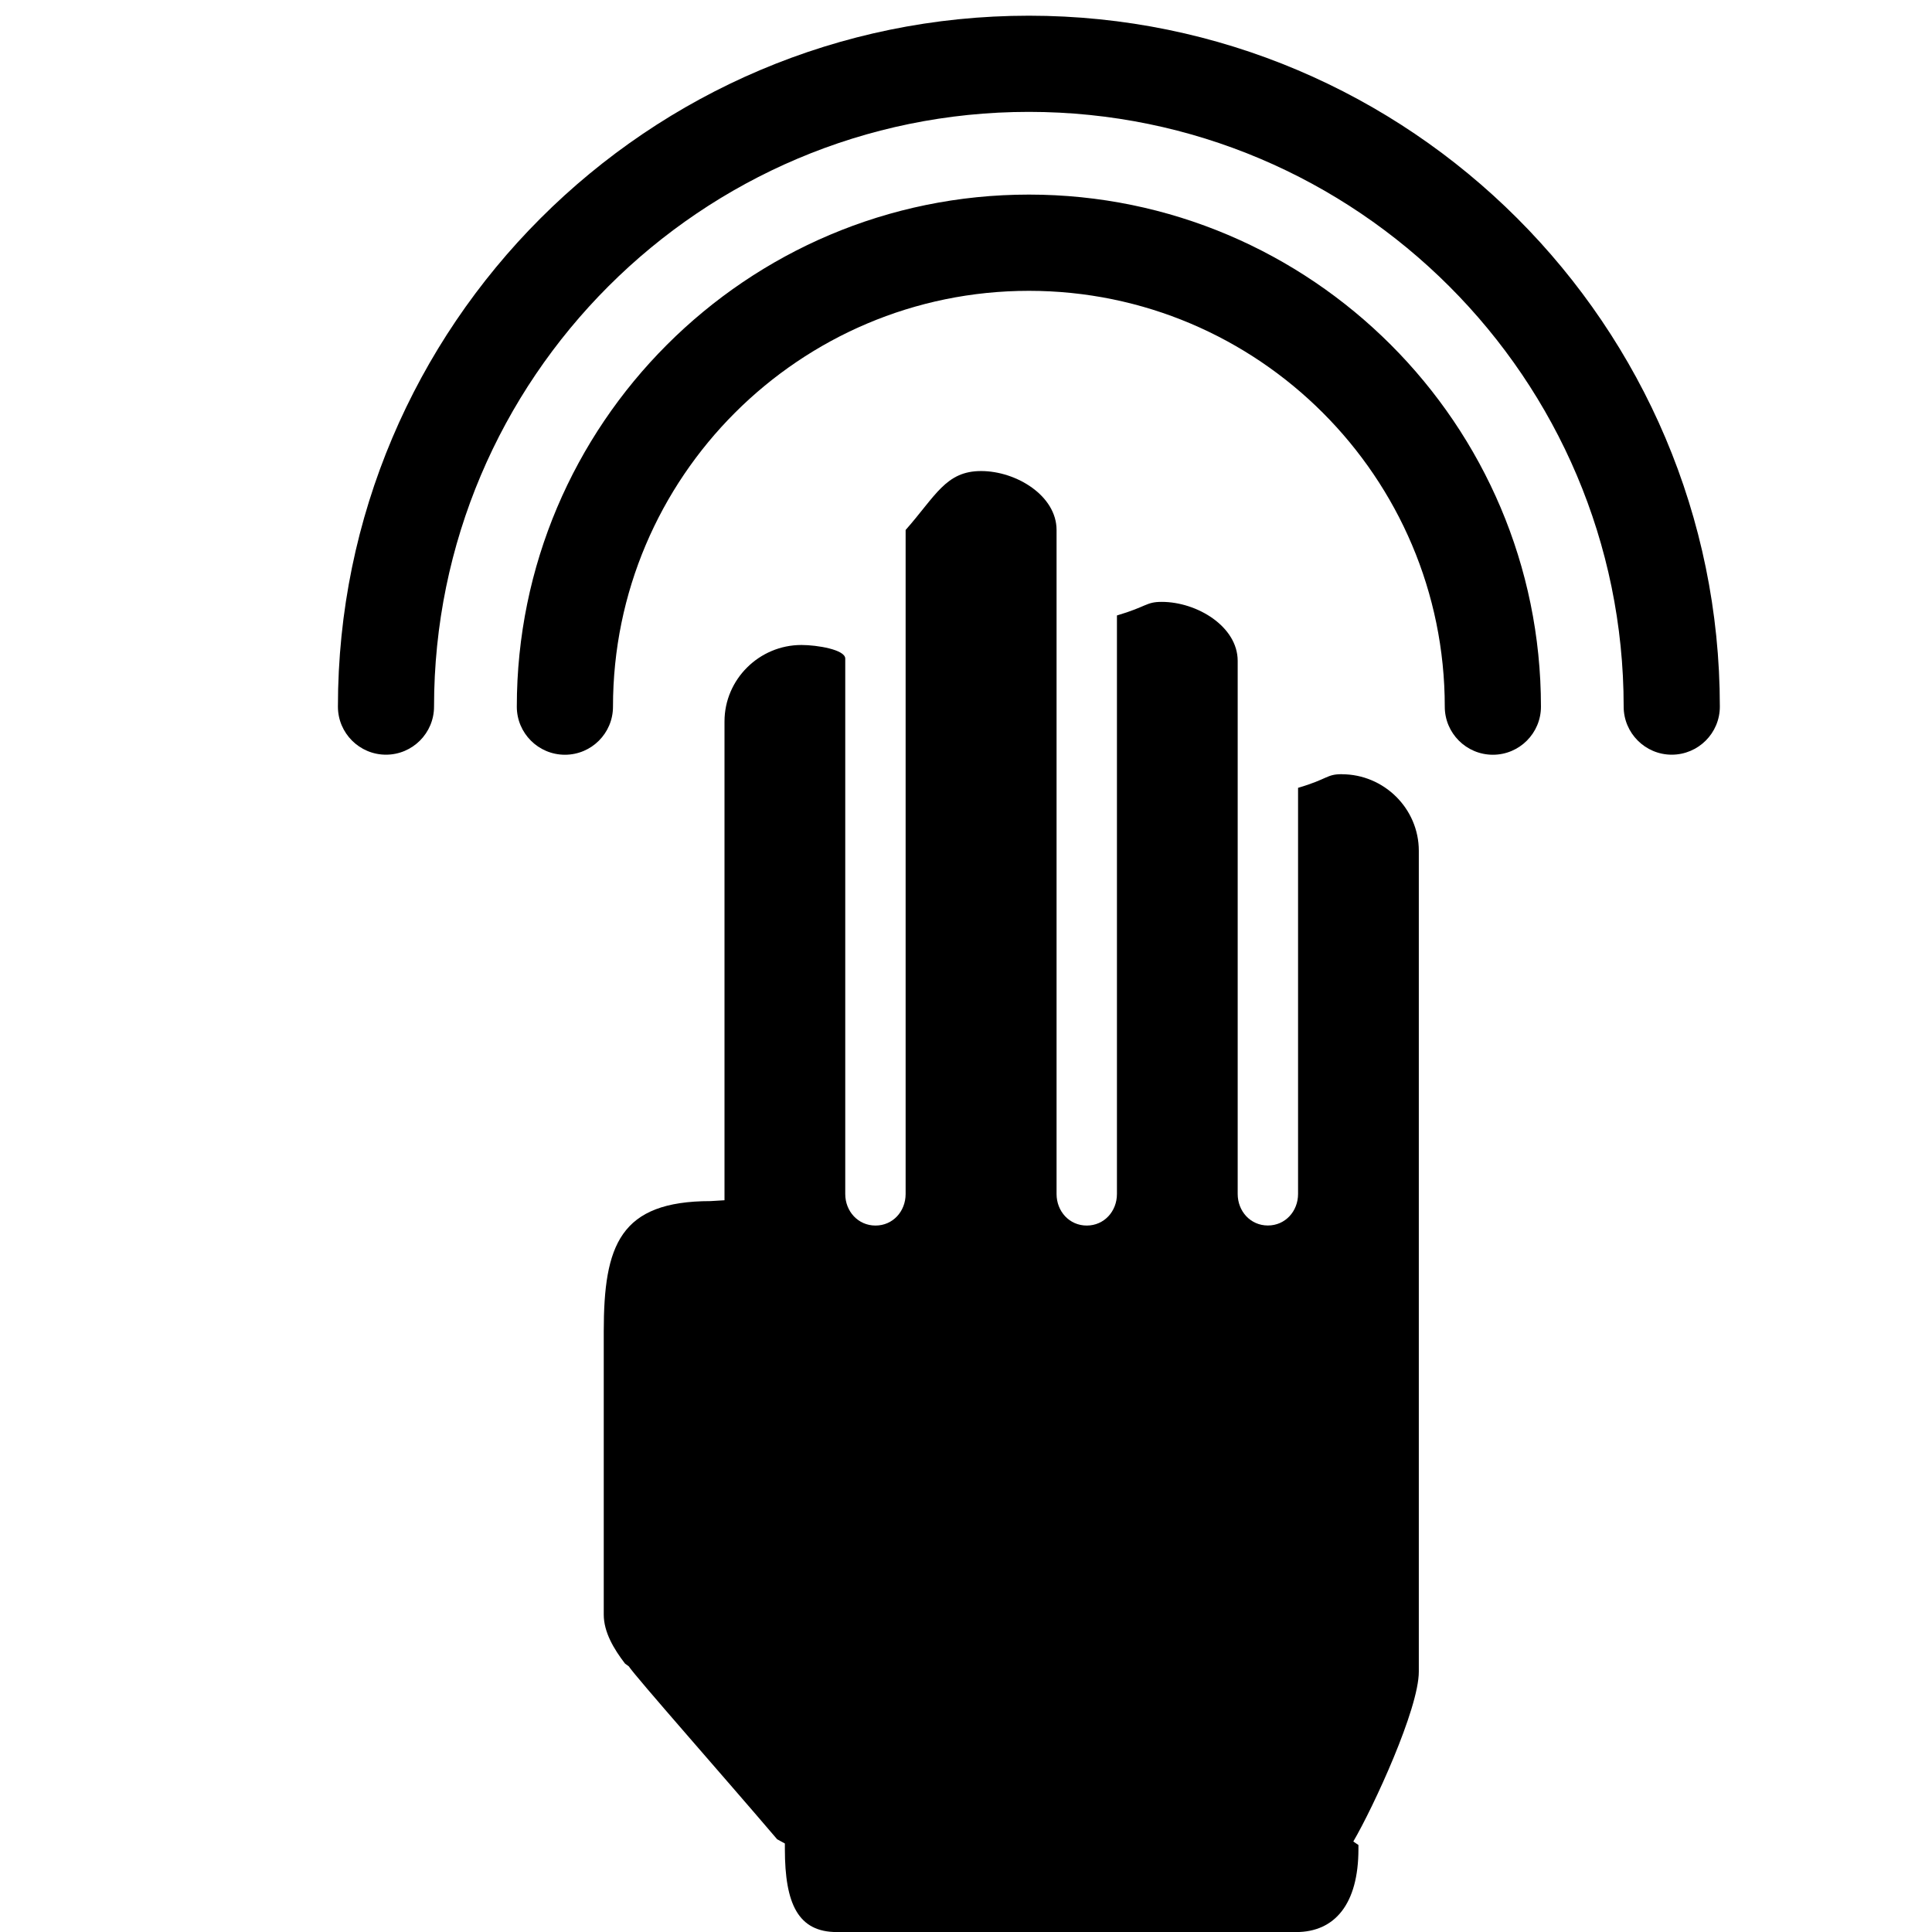 <!-- Generated by IcoMoon.io -->
<svg version="1.1" xmlns="http://www.w3.org/2000/svg" width="32" height="32" viewBox="0 0 32 32">
<title>x-double-tap3</title>
<path d="M17.042 3.223c-4.677 0-8.482 3.804-8.482 8.482 0 0.439 0.357 0.796 0.797 0.796s0.796-0.357 0.796-0.796c0-3.799 3.091-6.888 6.889-6.888s6.888 3.090 6.888 6.888c0 0.439 0.357 0.796 0.797 0.796 0.439 0 0.796-0.357 0.796-0.796 0-4.676-3.805-8.482-8.481-8.482zM17.042 0.26c-6.311 0-11.445 5.134-11.445 11.444 0 0.439 0.357 0.796 0.796 0.796s0.796-0.357 0.796-0.796c0-5.433 4.42-9.851 9.852-9.851 5.431 0 9.852 4.419 9.852 9.851 0 0.439 0.358 0.796 0.796 0.796 0.44 0 0.797-0.357 0.797-0.796 0-6.311-5.134-11.444-11.445-11.444zM22.225 12.823c-0.256 0-0.225 0.079-0.725 0.226v6.726c0 0.288-0.212 0.523-0.5 0.523s-0.5-0.235-0.5-0.523v-8.829c0-0.568-0.672-0.977-1.258-0.977-0.261 0-0.242 0.077-0.742 0.225v9.582c0 0.288-0.212 0.523-0.5 0.523s-0.5-0.235-0.5-0.523v-10.998c0-0.567-0.666-0.976-1.25-0.976s-0.75 0.409-1.25 0.976v10.998c0 0.288-0.211 0.523-0.499 0.523s-0.501-0.235-0.501-0.523v-8.868c0-0.148-0.465-0.225-0.726-0.225-0.698 0-1.274 0.568-1.274 1.267v7.93l-0.231 0.014c-1.502 0.001-1.769 0.729-1.769 2.162v4.687c0 0.291 0.168 0.571 0.352 0.811l0.063 0.046c0.098 0.157 1.587 1.843 2.457 2.864l0.128 0.070v0.092c0 0.912 0.222 1.375 0.861 1.375h7.607c0.639 0 1.032-0.463 1.032-1.375v-0.067l-0.085-0.058c0.335-0.573 1.085-2.197 1.085-2.813v-13.596c0-0.699-0.576-1.268-1.275-1.268z"></path>
</svg>
